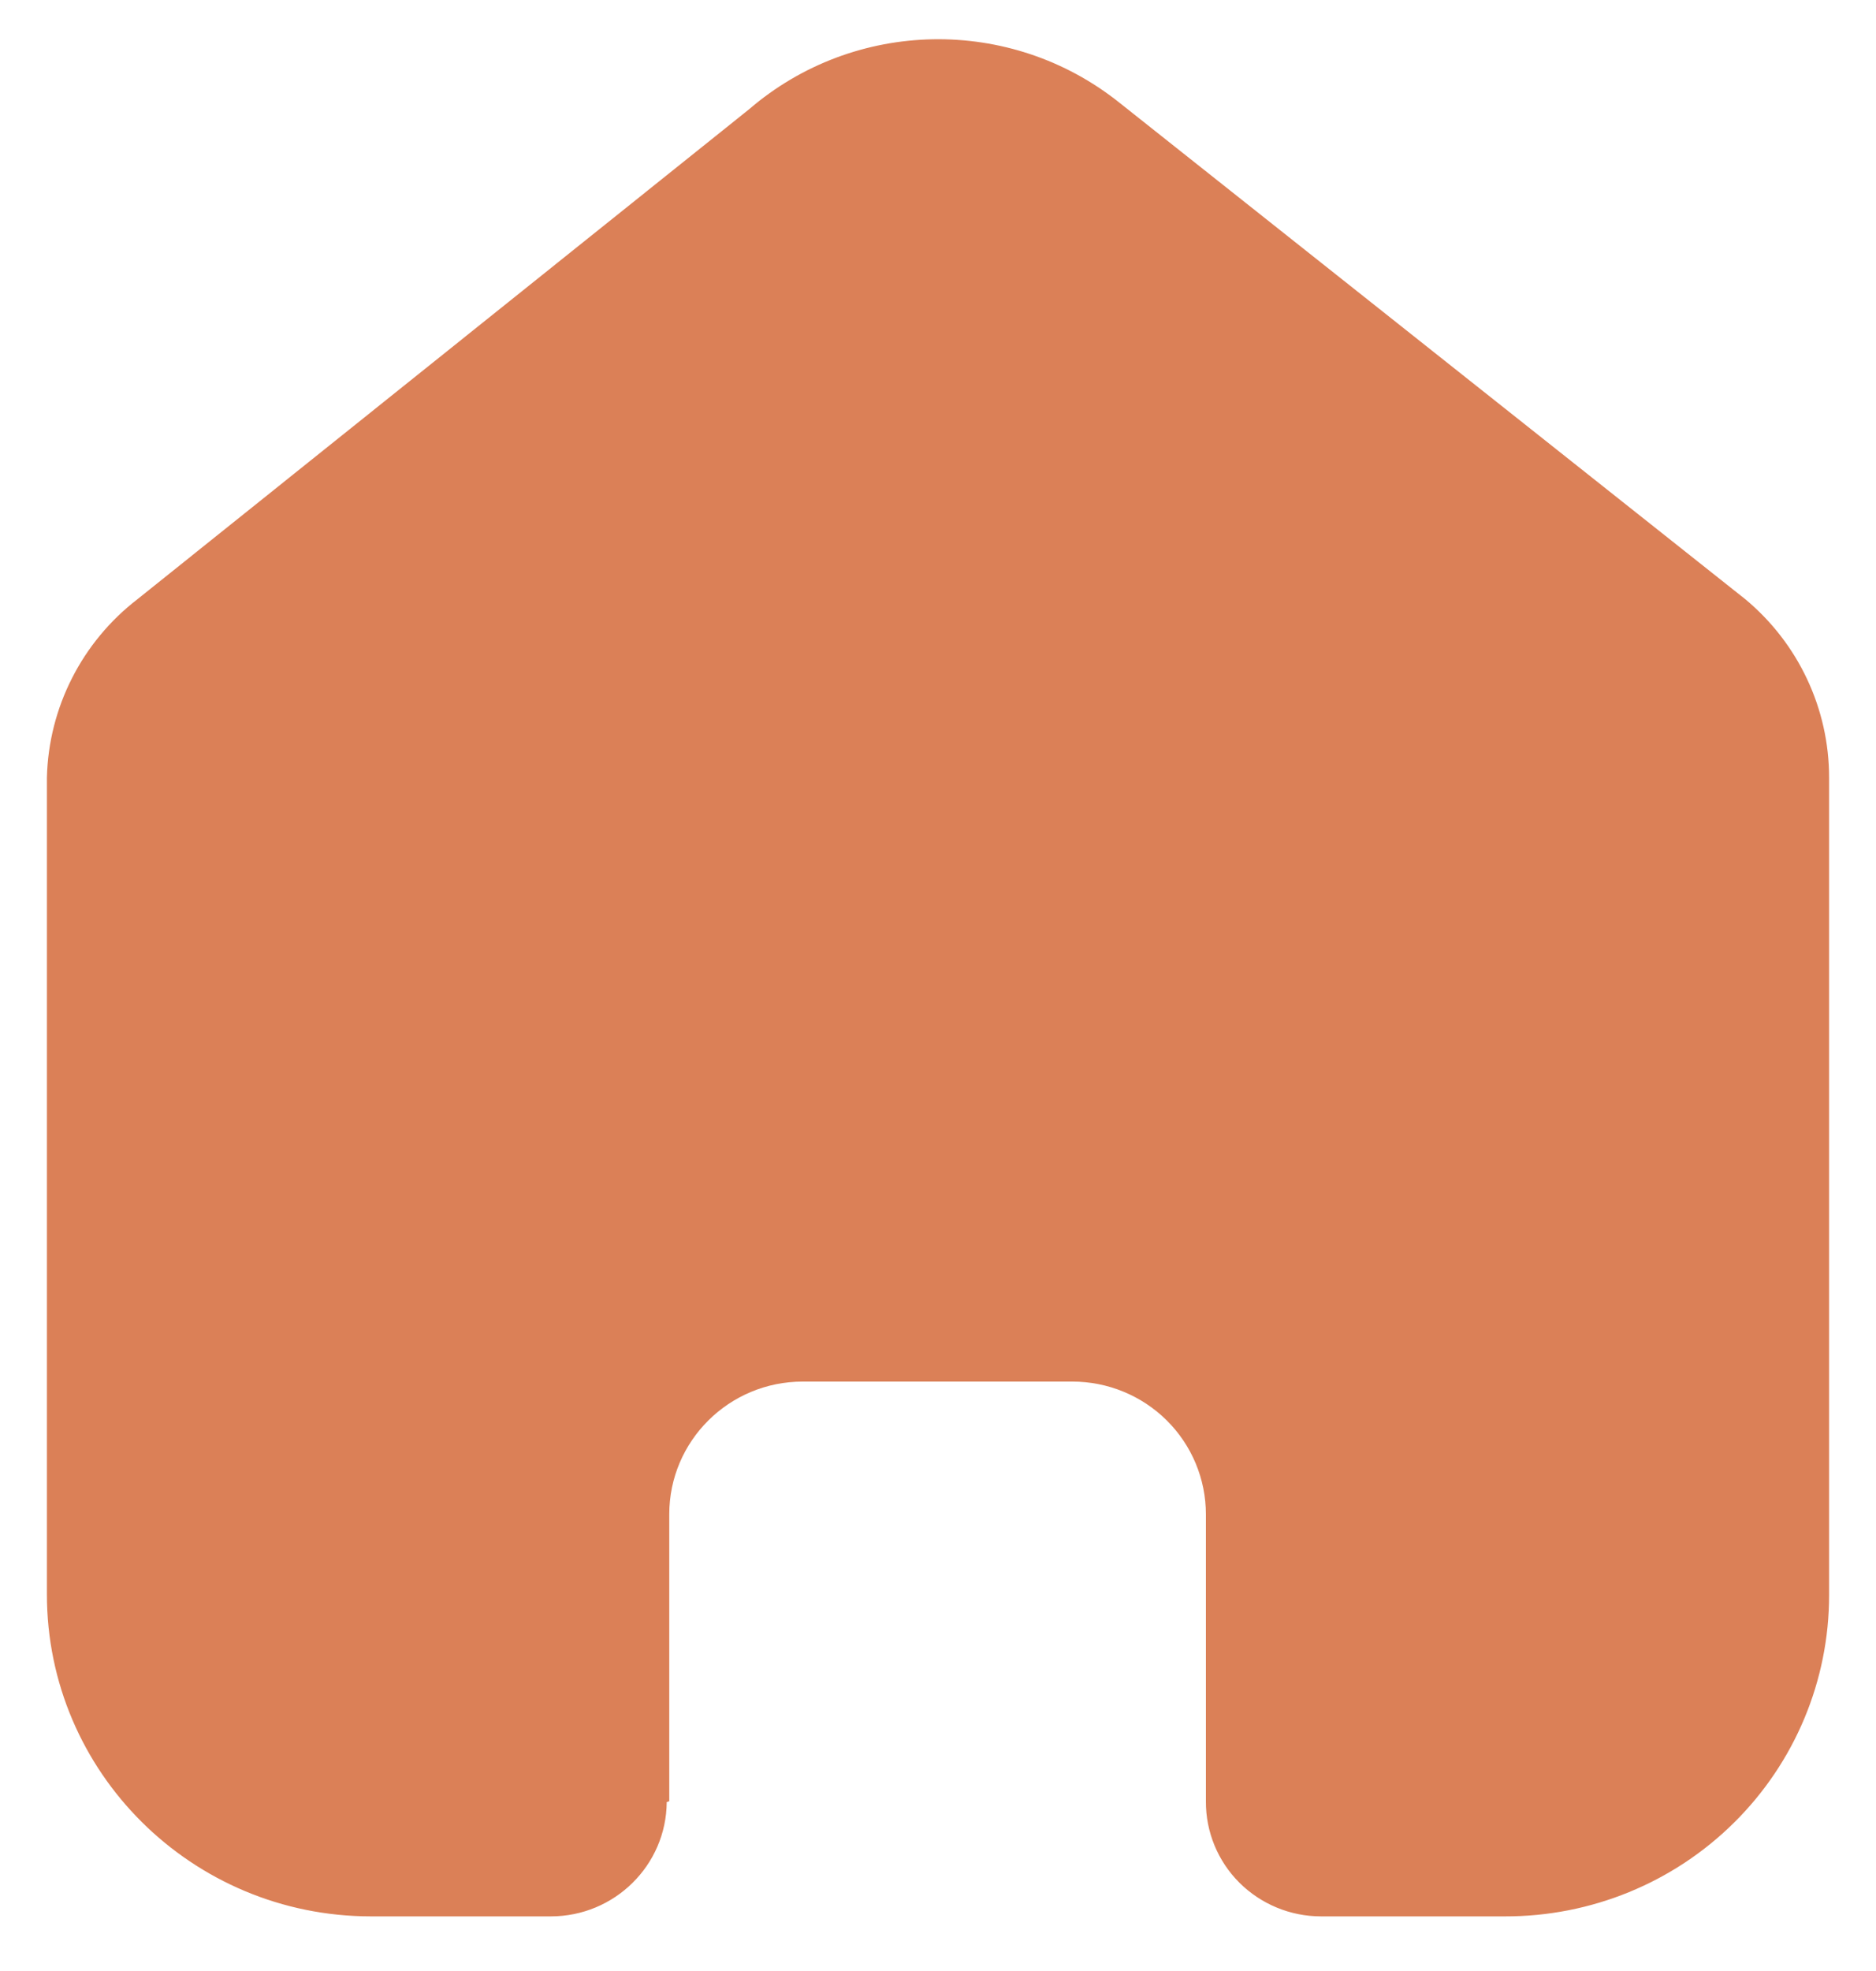 <svg width="20" height="21" viewBox="0 0 20 21" fill="none" xmlns="http://www.w3.org/2000/svg">
<path d="M7.135 19.191V16.134C7.135 15.353 7.772 14.72 8.558 14.72H11.433C11.81 14.72 12.172 14.869 12.439 15.134C12.706 15.399 12.856 15.759 12.856 16.134V19.191C12.854 19.516 12.982 19.828 13.212 20.058C13.443 20.288 13.756 20.418 14.083 20.418H16.044C16.96 20.42 17.839 20.061 18.487 19.419C19.136 18.777 19.5 17.905 19.5 16.996V8.285C19.5 7.55 19.172 6.854 18.605 6.383L11.934 1.094C10.774 0.167 9.111 0.196 7.985 1.165L1.467 6.383C0.873 6.84 0.518 7.539 0.5 8.285V16.987C0.5 18.882 2.047 20.418 3.956 20.418H5.872C6.551 20.418 7.103 19.874 7.108 19.2L7.135 19.191Z" fill="#DB8057"/>
</svg>

